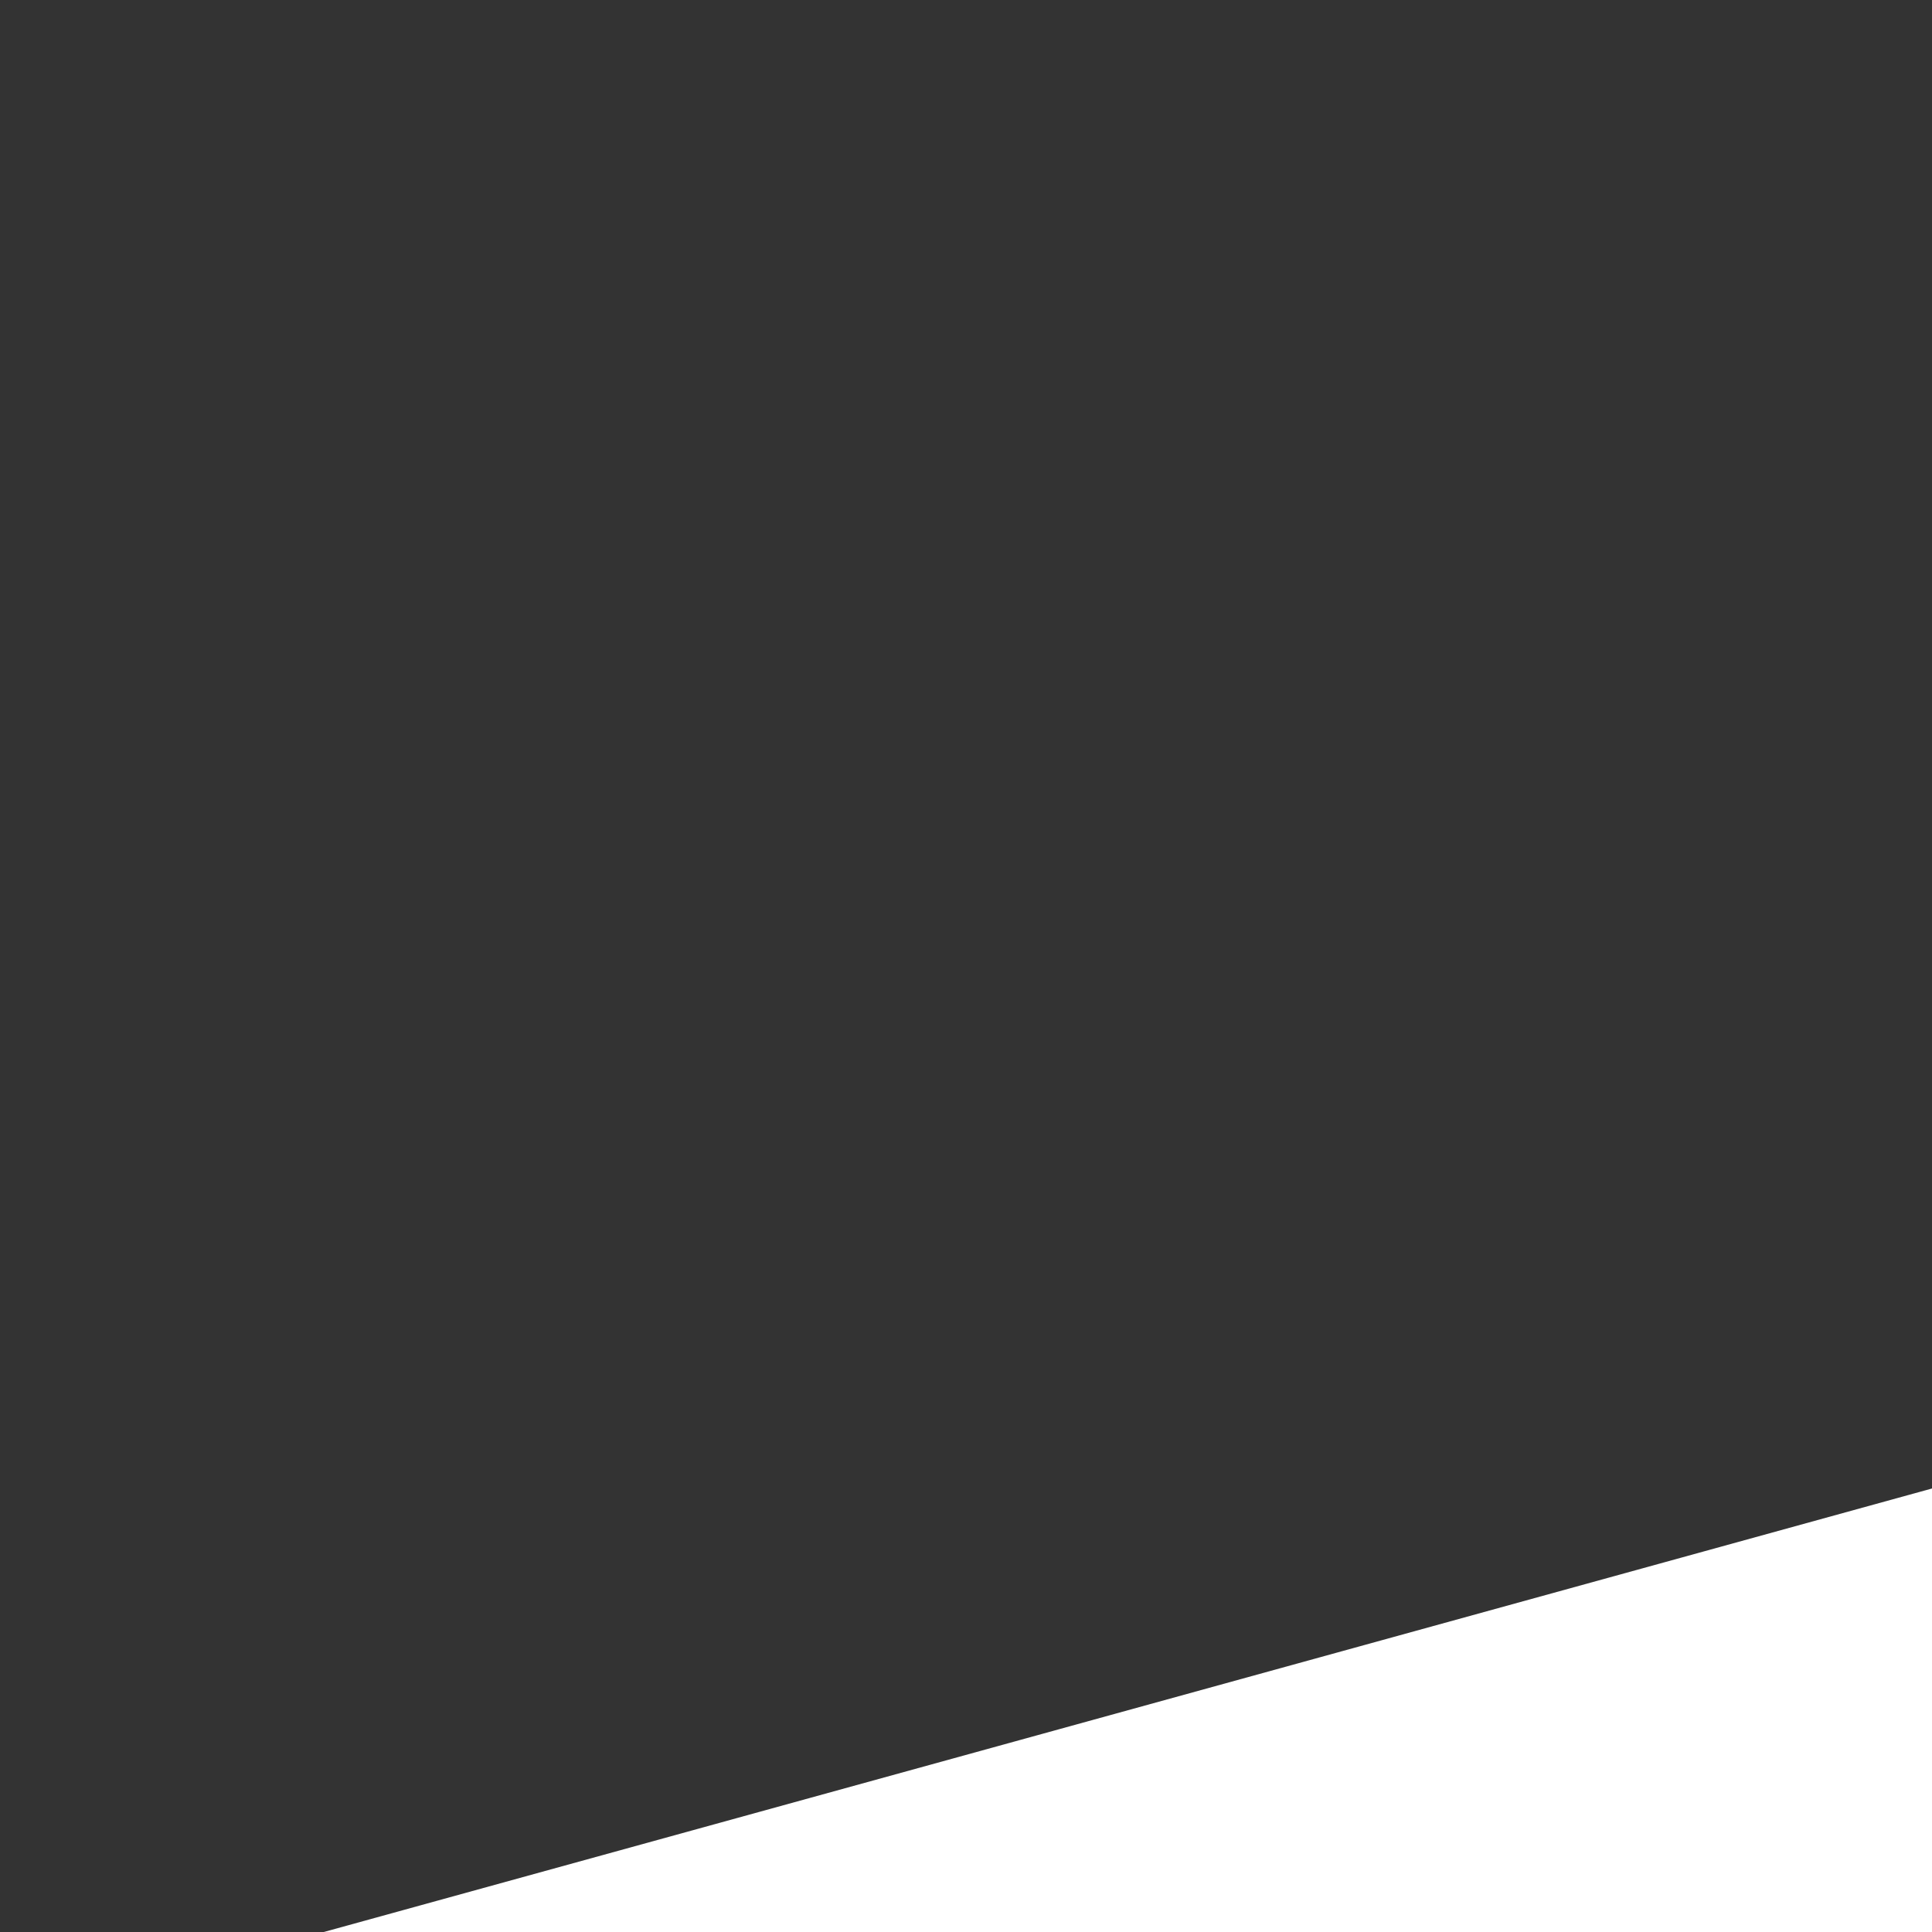 <svg xmlns="http://www.w3.org/2000/svg" xmlns:xlink="http://www.w3.org/1999/xlink" width="500" zoomAndPan="magnify" viewBox="0 0 375 375" height="500" preserveAspectRatio="xMidYMid meet" version="1.2"><rect x="0" y="0" width="375" height="375" fill="#333333" stroke="none"/><defs><clipPath id="d210f19874"><path d="M 0 288.824 L 375 288.824 L 375 375 L 0 375 Z M 0 288.824 "/></clipPath></defs><g id="3b072c13e4"><g clip-rule="nonzero" clip-path="url(#d210f19874)"><path style=" stroke:none;fill-rule:nonzero;fill:#ffffff;fill-opacity:1;" d="M 375.035 288.906 L 375.035 392.332 L 0 392.332 Z M 375.035 288.906 "/></g></g></svg>